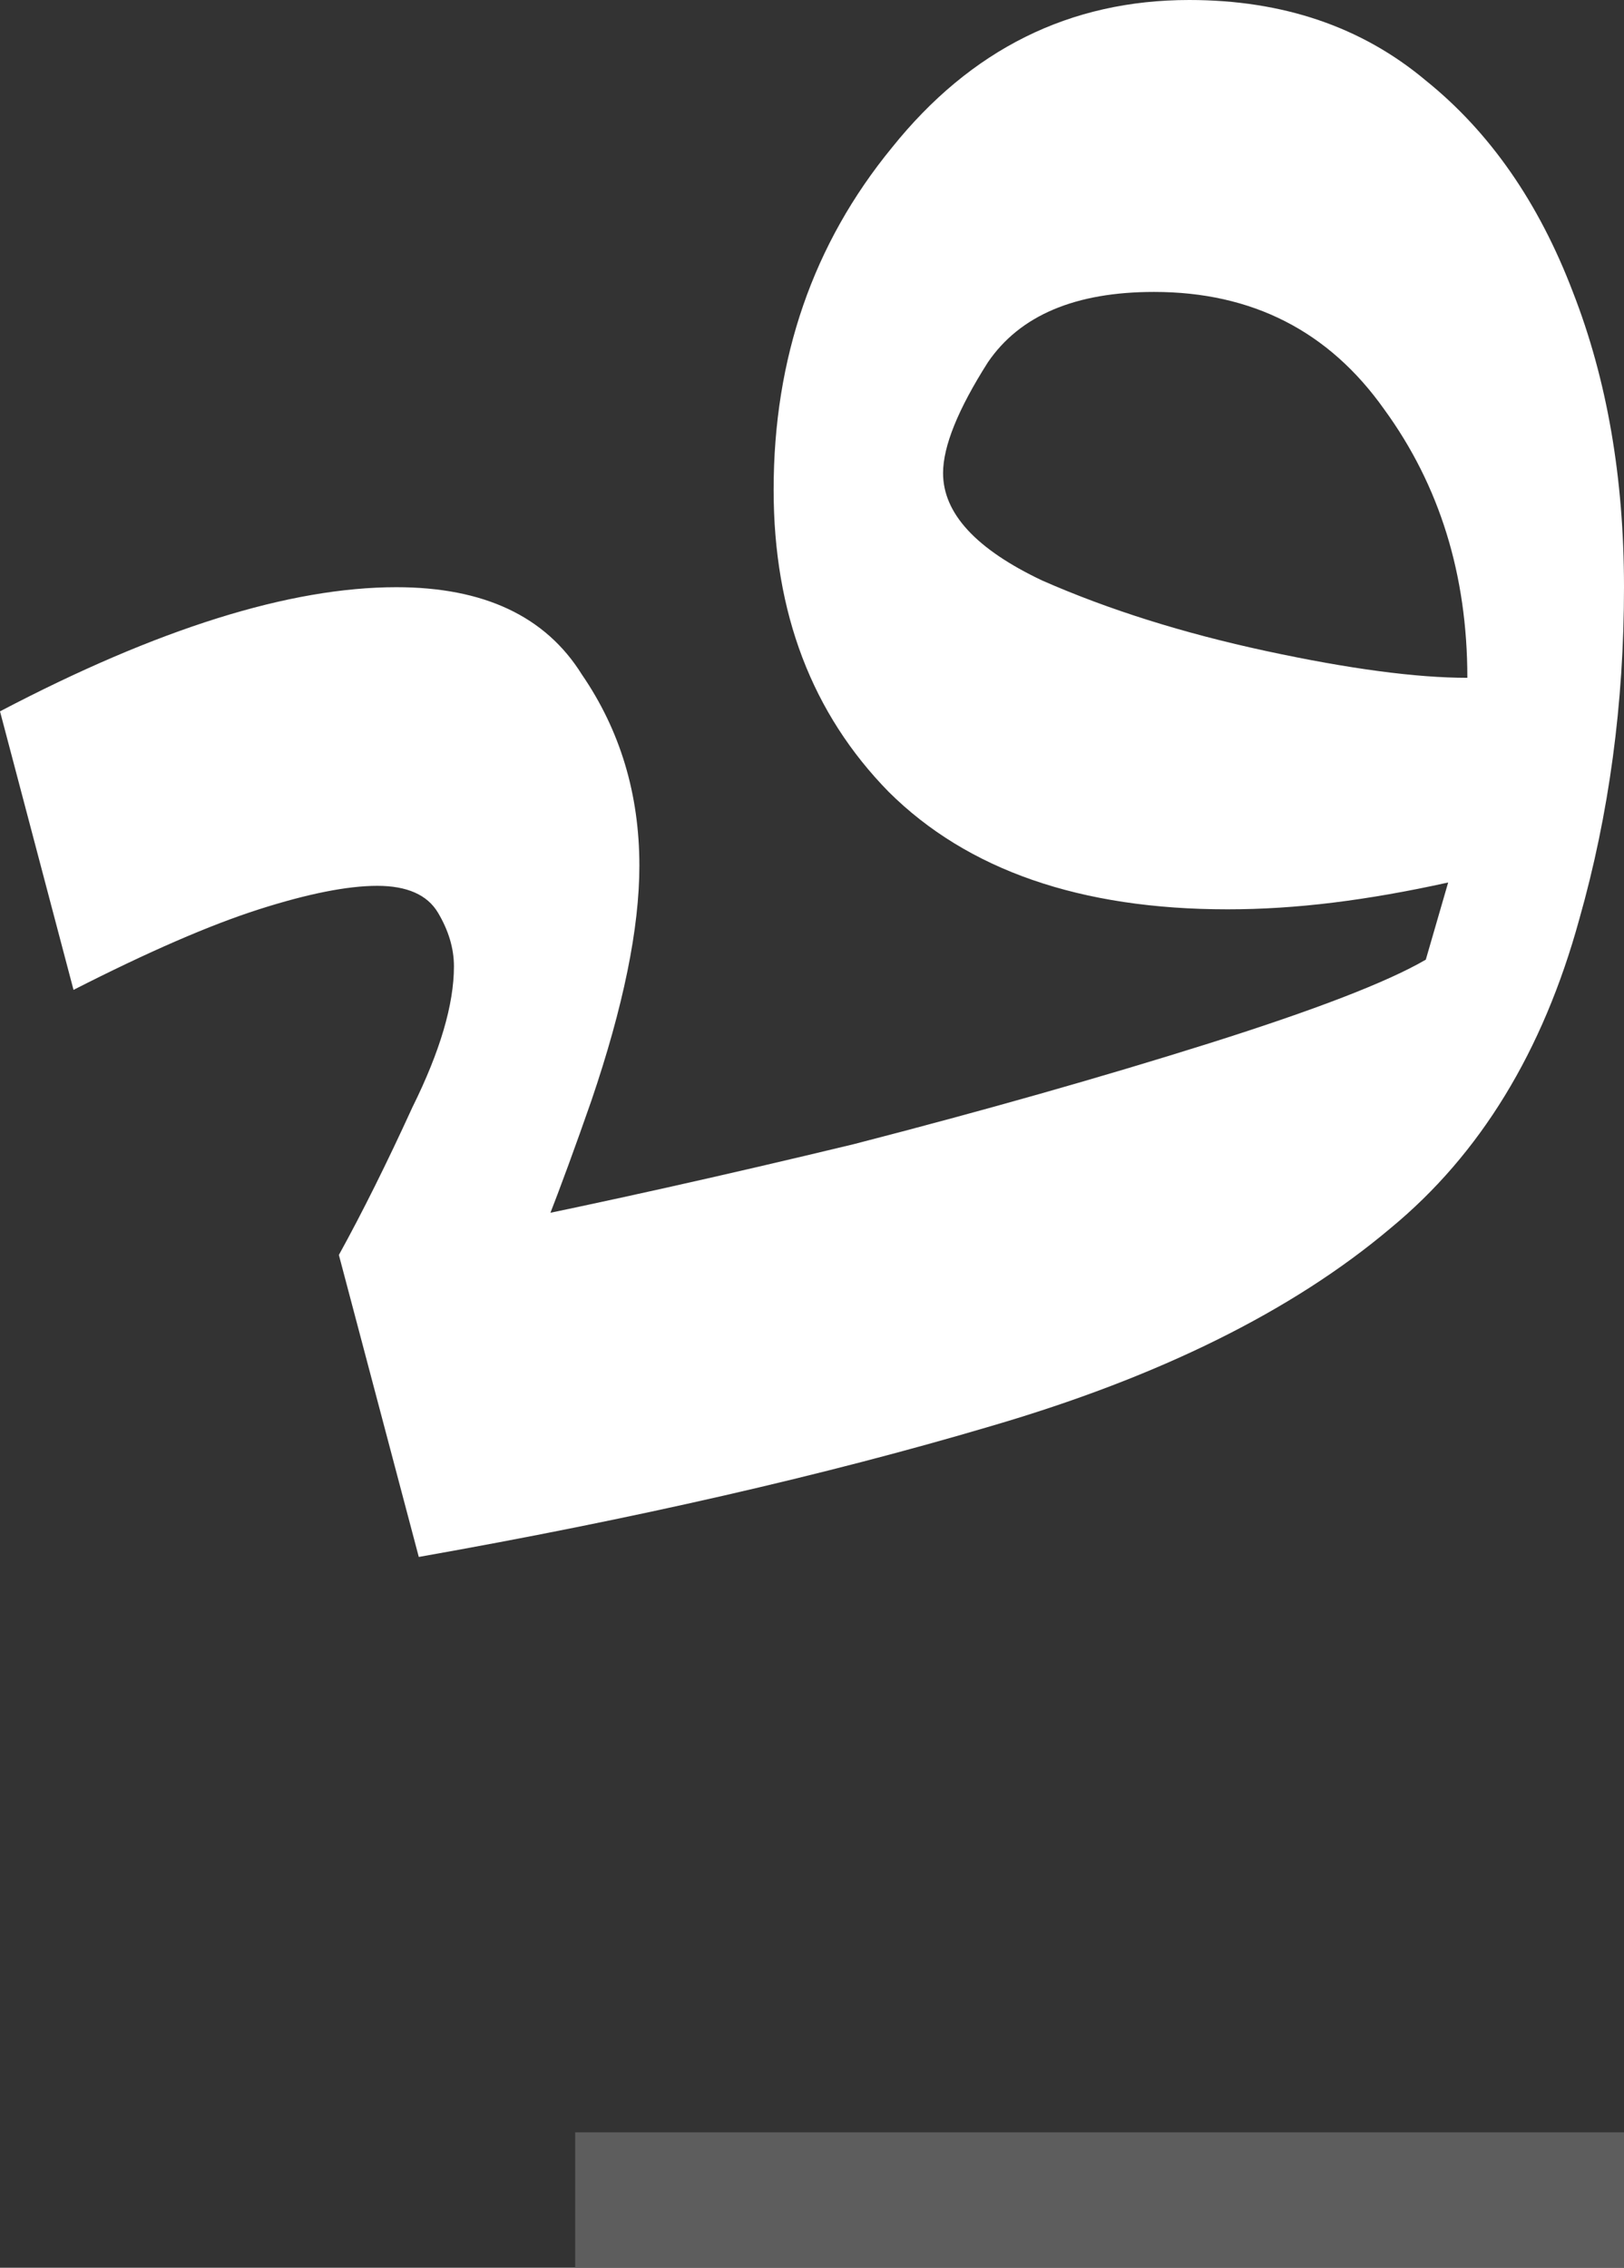 <svg width="48" height="67" viewBox="0 0 48 67" fill="none" xmlns="http://www.w3.org/2000/svg">
<rect x="0" y="0" width="48" height="67" fill="#333333" stroke="none"/>
<g clip-path="url(#clip0_217_76)">
<rect x="17" y="63" width="31" height="4" fill="#5D5D5D"/>
<path d="M12.378 46L10.016 37.078C10.709 35.822 11.433 34.368 12.189 32.715C13.008 31.063 13.417 29.675 13.417 28.552C13.417 28.023 13.26 27.494 12.945 26.965C12.63 26.437 12.031 26.172 11.15 26.172C10.268 26.172 9.102 26.404 7.654 26.866C6.205 27.329 4.378 28.122 2.173 29.246L0 21.017C4.661 18.572 8.567 17.349 11.716 17.349C14.299 17.349 16.126 18.208 17.197 19.927C18.331 21.579 18.898 23.463 18.898 25.578C18.898 27.428 18.425 29.741 17.48 32.517C16.535 35.227 15.748 37.243 15.118 38.565L14.551 36.185C17.827 35.524 21.386 34.731 25.228 33.806C29.071 32.815 32.567 31.823 35.717 30.832C38.866 29.84 41.008 29.014 42.142 28.353L42.803 26.073C41.606 26.338 40.472 26.536 39.402 26.668C38.331 26.8 37.291 26.866 36.283 26.866C31.937 26.866 28.598 25.71 26.268 23.397C24 21.083 22.866 18.109 22.866 14.474C22.866 10.575 24.032 7.204 26.362 4.362C28.693 1.454 31.622 0 35.15 0C37.921 0 40.252 0.793 42.142 2.379C44.032 3.899 45.48 5.981 46.488 8.625C47.496 11.203 48 14.111 48 17.349C48 20.786 47.559 24.058 46.677 27.164C45.606 31.063 43.748 34.103 41.102 36.285C38.205 38.73 34.268 40.68 29.291 42.134C24.378 43.588 18.74 44.876 12.378 46ZM43.37 20.026C43.37 16.986 42.551 14.342 40.913 12.095C39.276 9.782 37.008 8.625 34.11 8.625C31.779 8.625 30.142 9.319 29.197 10.707C28.315 12.095 27.874 13.185 27.874 13.978C27.874 15.168 28.85 16.226 30.803 17.151C32.756 18.01 34.961 18.704 37.417 19.233C39.874 19.762 41.858 20.026 43.37 20.026Z" fill="white"/>
</g>
<defs>
<clipPath id="clip0_217_76">
<rect width="48" height="67" fill="white"/>
</clipPath>
</defs>
</svg>
